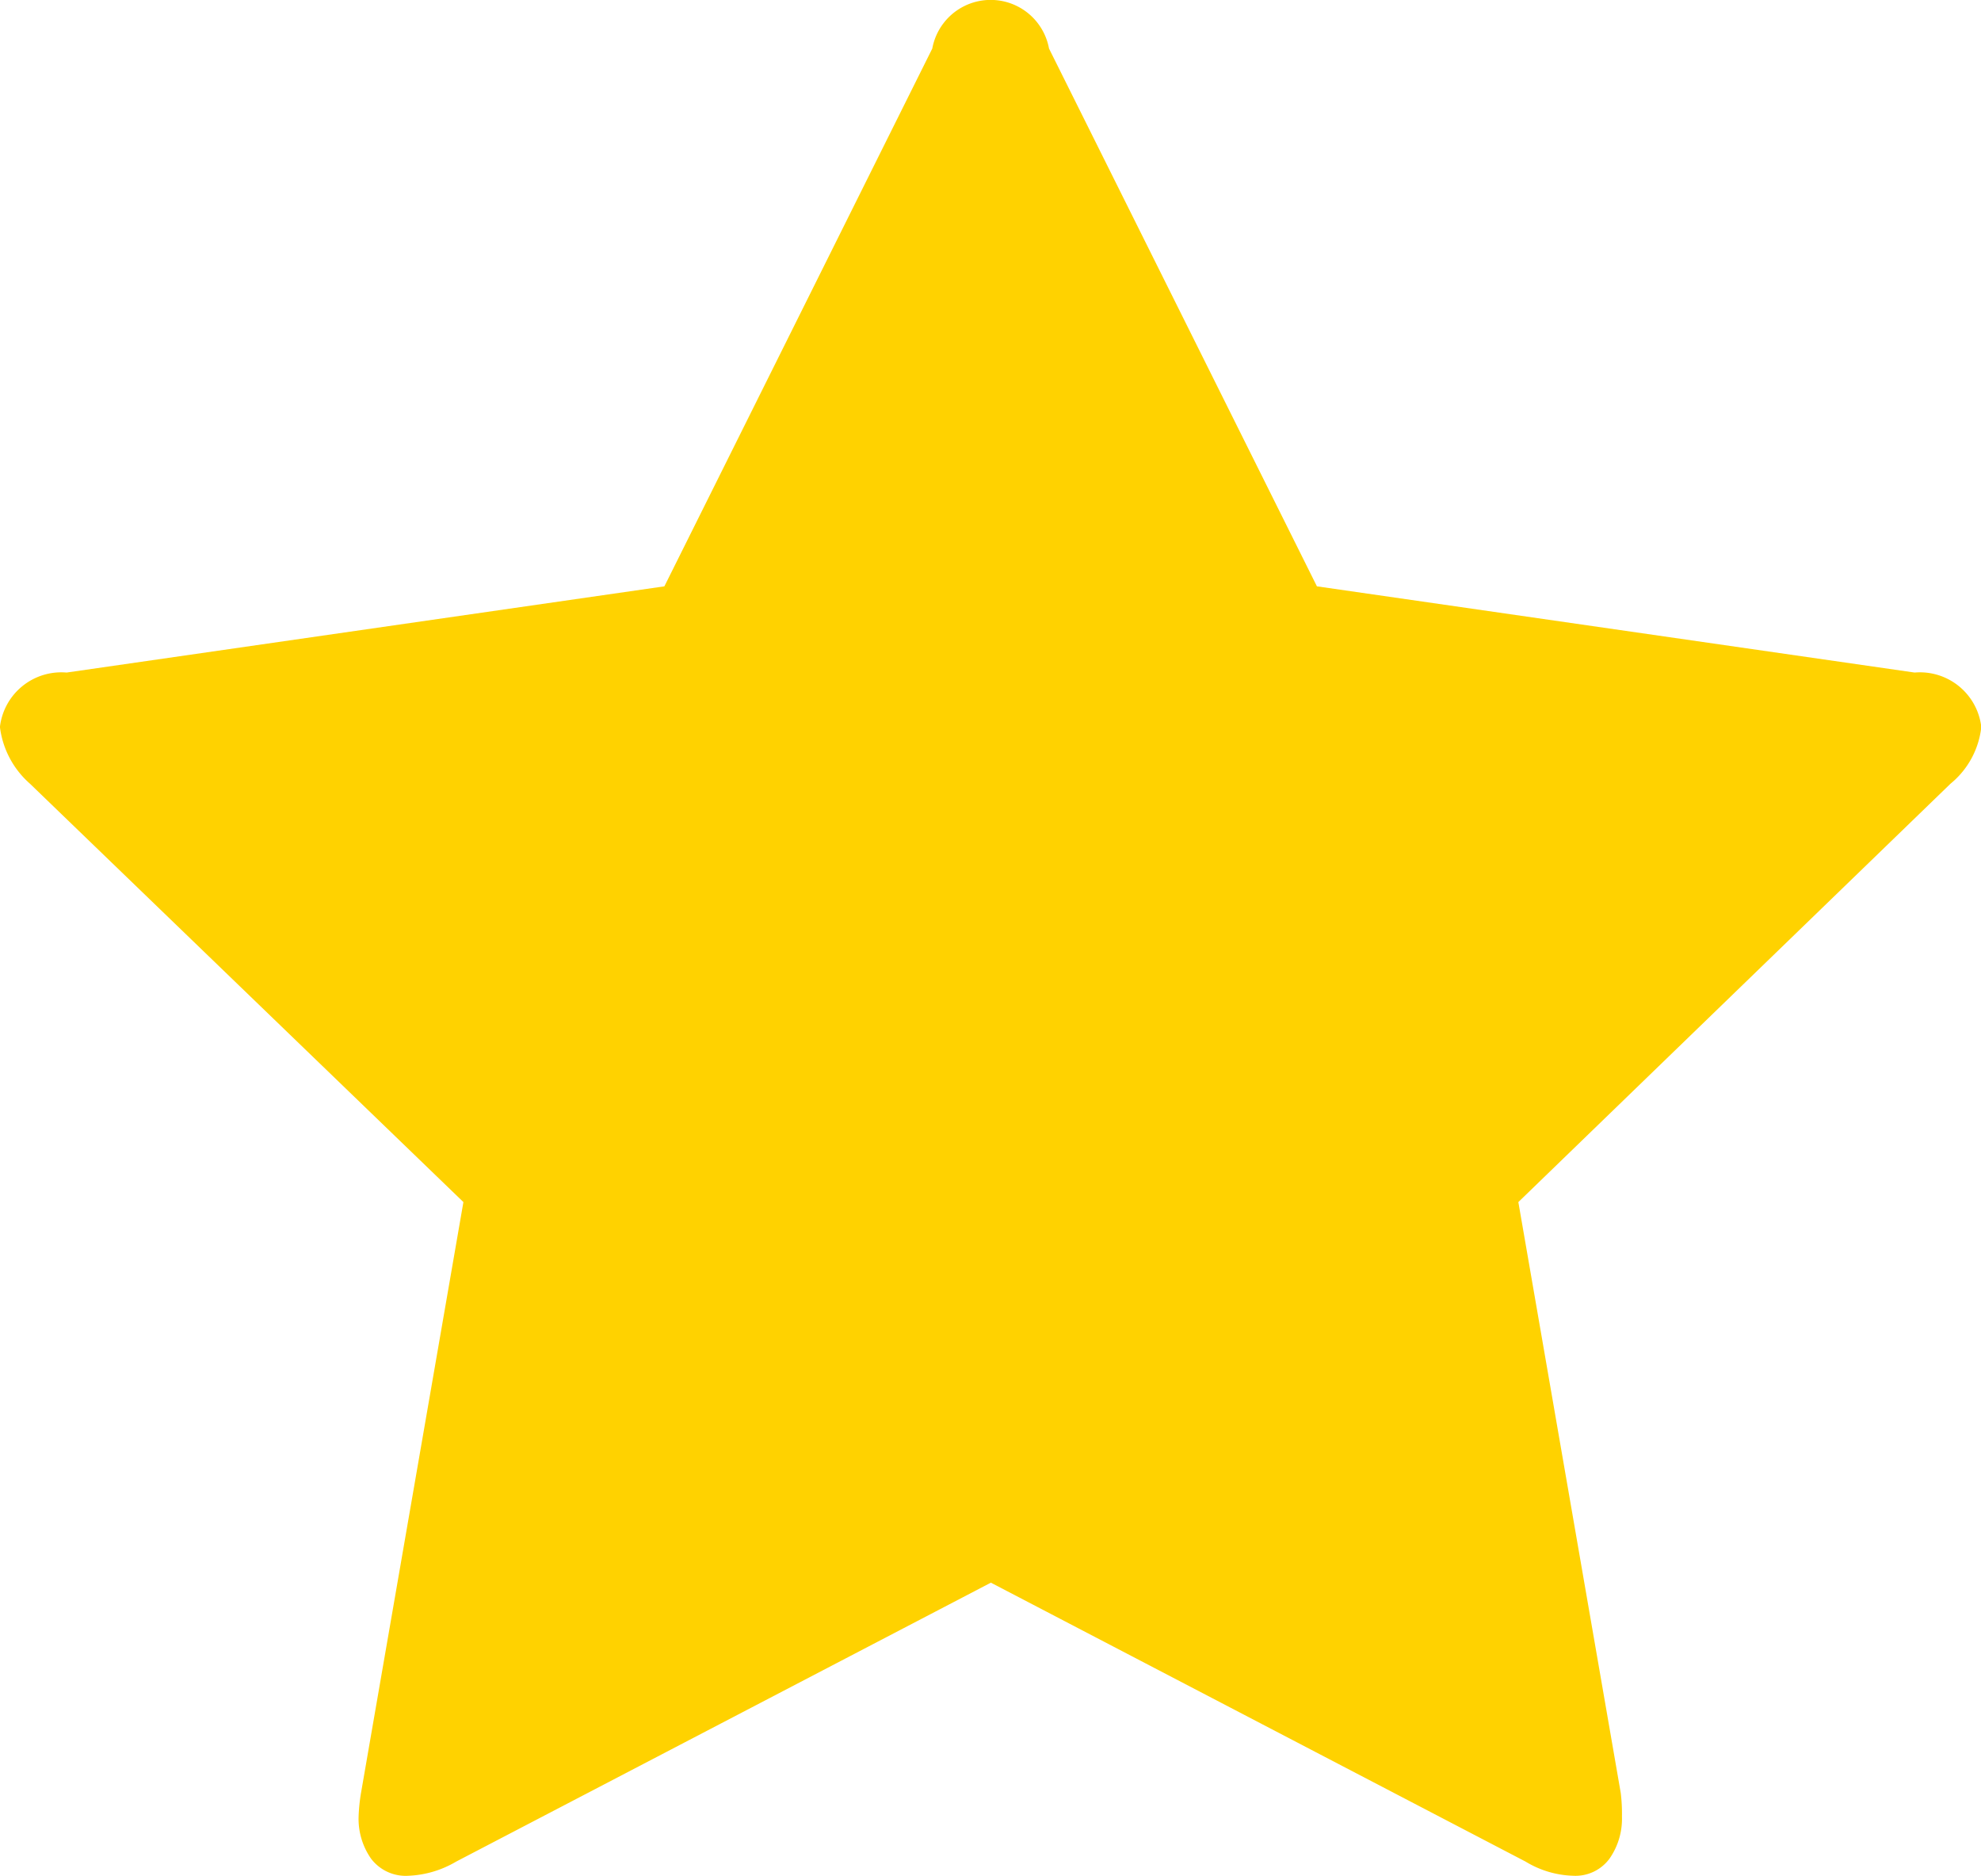 <svg xmlns="http://www.w3.org/2000/svg" width="26.406" height="25" viewBox="0 0 26.406 25">
<defs>
    <style>
      .cls-1 {
        fill: #ffd200;
        fill-rule: evenodd;
      }
    </style>
  </defs>
  <path id="star" class="cls-1" d="M458.41,345.688a0.824,0.824,0,0,0-.889-0.725l-7.967-1.149-3.571-7.167a0.791,0.791,0,0,0-1.556,0l-3.571,7.167-7.968,1.149a0.824,0.824,0,0,0-.889.725,1.2,1.2,0,0,0,.4.756l5.778,5.576-1.365,7.875a2.41,2.41,0,0,0-.032.315,0.926,0.926,0,0,0,.166.56,0.579,0.579,0,0,0,.5.228,1.356,1.356,0,0,0,.635-0.189l7.127-3.717,7.127,3.717a1.291,1.291,0,0,0,.634.189,0.564,0.564,0,0,0,.485-0.228,0.926,0.926,0,0,0,.166-0.56,2.3,2.3,0,0,0-.016-0.315l-1.365-7.875L458,346.444A1.133,1.133,0,0,0,458.41,345.688Z" transform="translate(-432 -336)"/>
</svg>
